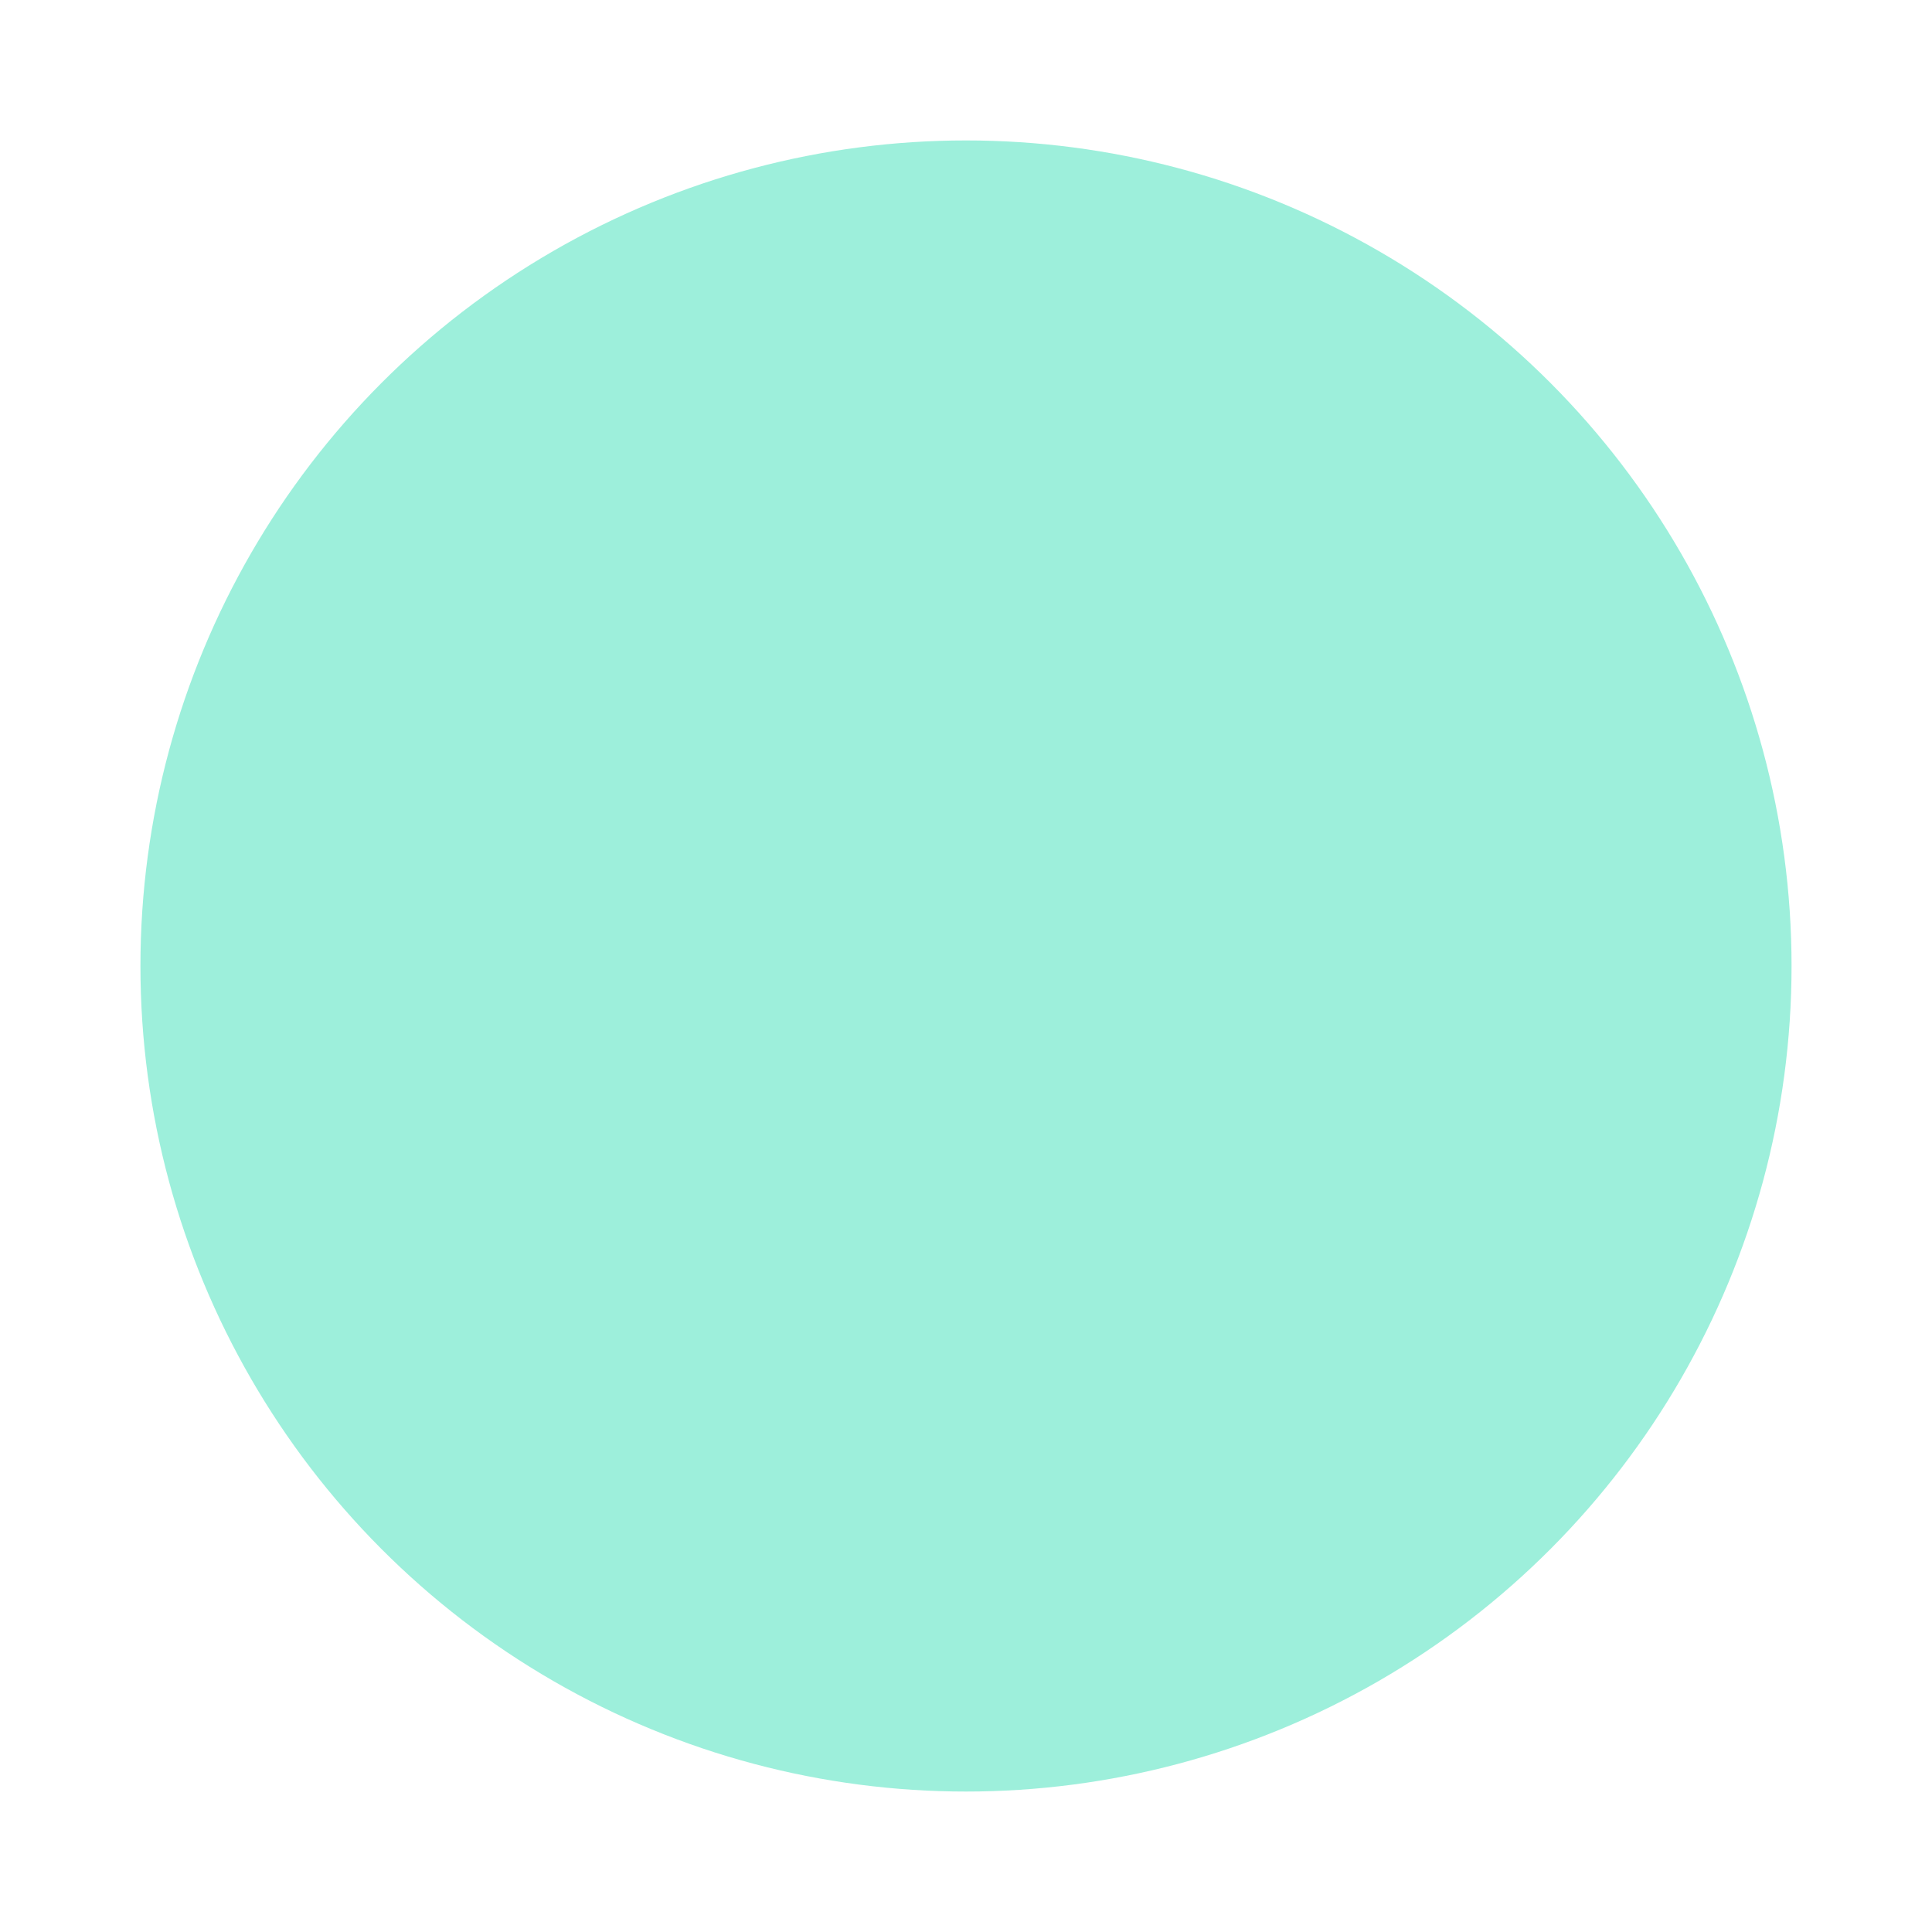 <?xml version="1.0" encoding="UTF-8" standalone="no"?>
<svg
   xmlns:dc="http://purl.org/dc/elements/1.1/"
   xmlns:cc="http://creativecommons.org/ns#"
   xmlns:rdf="http://www.w3.org/1999/02/22-rdf-syntax-ns#"
   xmlns:svg="http://www.w3.org/2000/svg"
   xmlns="http://www.w3.org/2000/svg"
   xmlns:sodipodi="http://sodipodi.sourceforge.net/DTD/sodipodi-0.dtd"
   xmlns:inkscape="http://www.inkscape.org/namespaces/inkscape"
   width="601"
   height="601"
   viewBox="0 0 159.015 159.015"
   version="1.1"
   id="svg8"
   sodipodi:docname="minimize_hover.svg"
   inkscape:export-filename="/home/vinicius/Imagens/icons/awesomewm/minimize.png"
   inkscape:export-xdpi="8"
   inkscape:export-ydpi="8"
   inkscape:version="1.0.2 (e86c870879, 2021-01-15)">
  <defs
     id="defs2" />
  <sodipodi:namedview
     id="base"
     pagecolor="#ffffff"
     bordercolor="#666666"
     borderopacity="1.0"
     inkscape:pageopacity="0.0"
     inkscape:pageshadow="2"
     inkscape:zoom="0.49497475"
     inkscape:cx="171.18603"
     inkscape:cy="440.25814"
     inkscape:document-units="mm"
     inkscape:current-layer="layer1"
     inkscape:document-rotation="0"
     showgrid="false"
     inkscape:pagecheckerboard="true"
     units="px"
     lock-margins="true"
     inkscape:window-width="1344"
     inkscape:window-height="685"
     inkscape:window-x="8"
     inkscape:window-y="33"
     inkscape:window-maximized="0" />
  <g
     inkscape:label="Layer 1"
     inkscape:groupmode="layer"
     id="layer1">
    <circle
       style="fill:#9defdb;fill-opacity:1;stroke-width:0.265;stroke-linecap:round;stroke-linejoin:round;stop-color:#000000"
       id="path10"
       cx="79.507"
       cy="79.507"
       r="67.948" />
  </g>
</svg>
